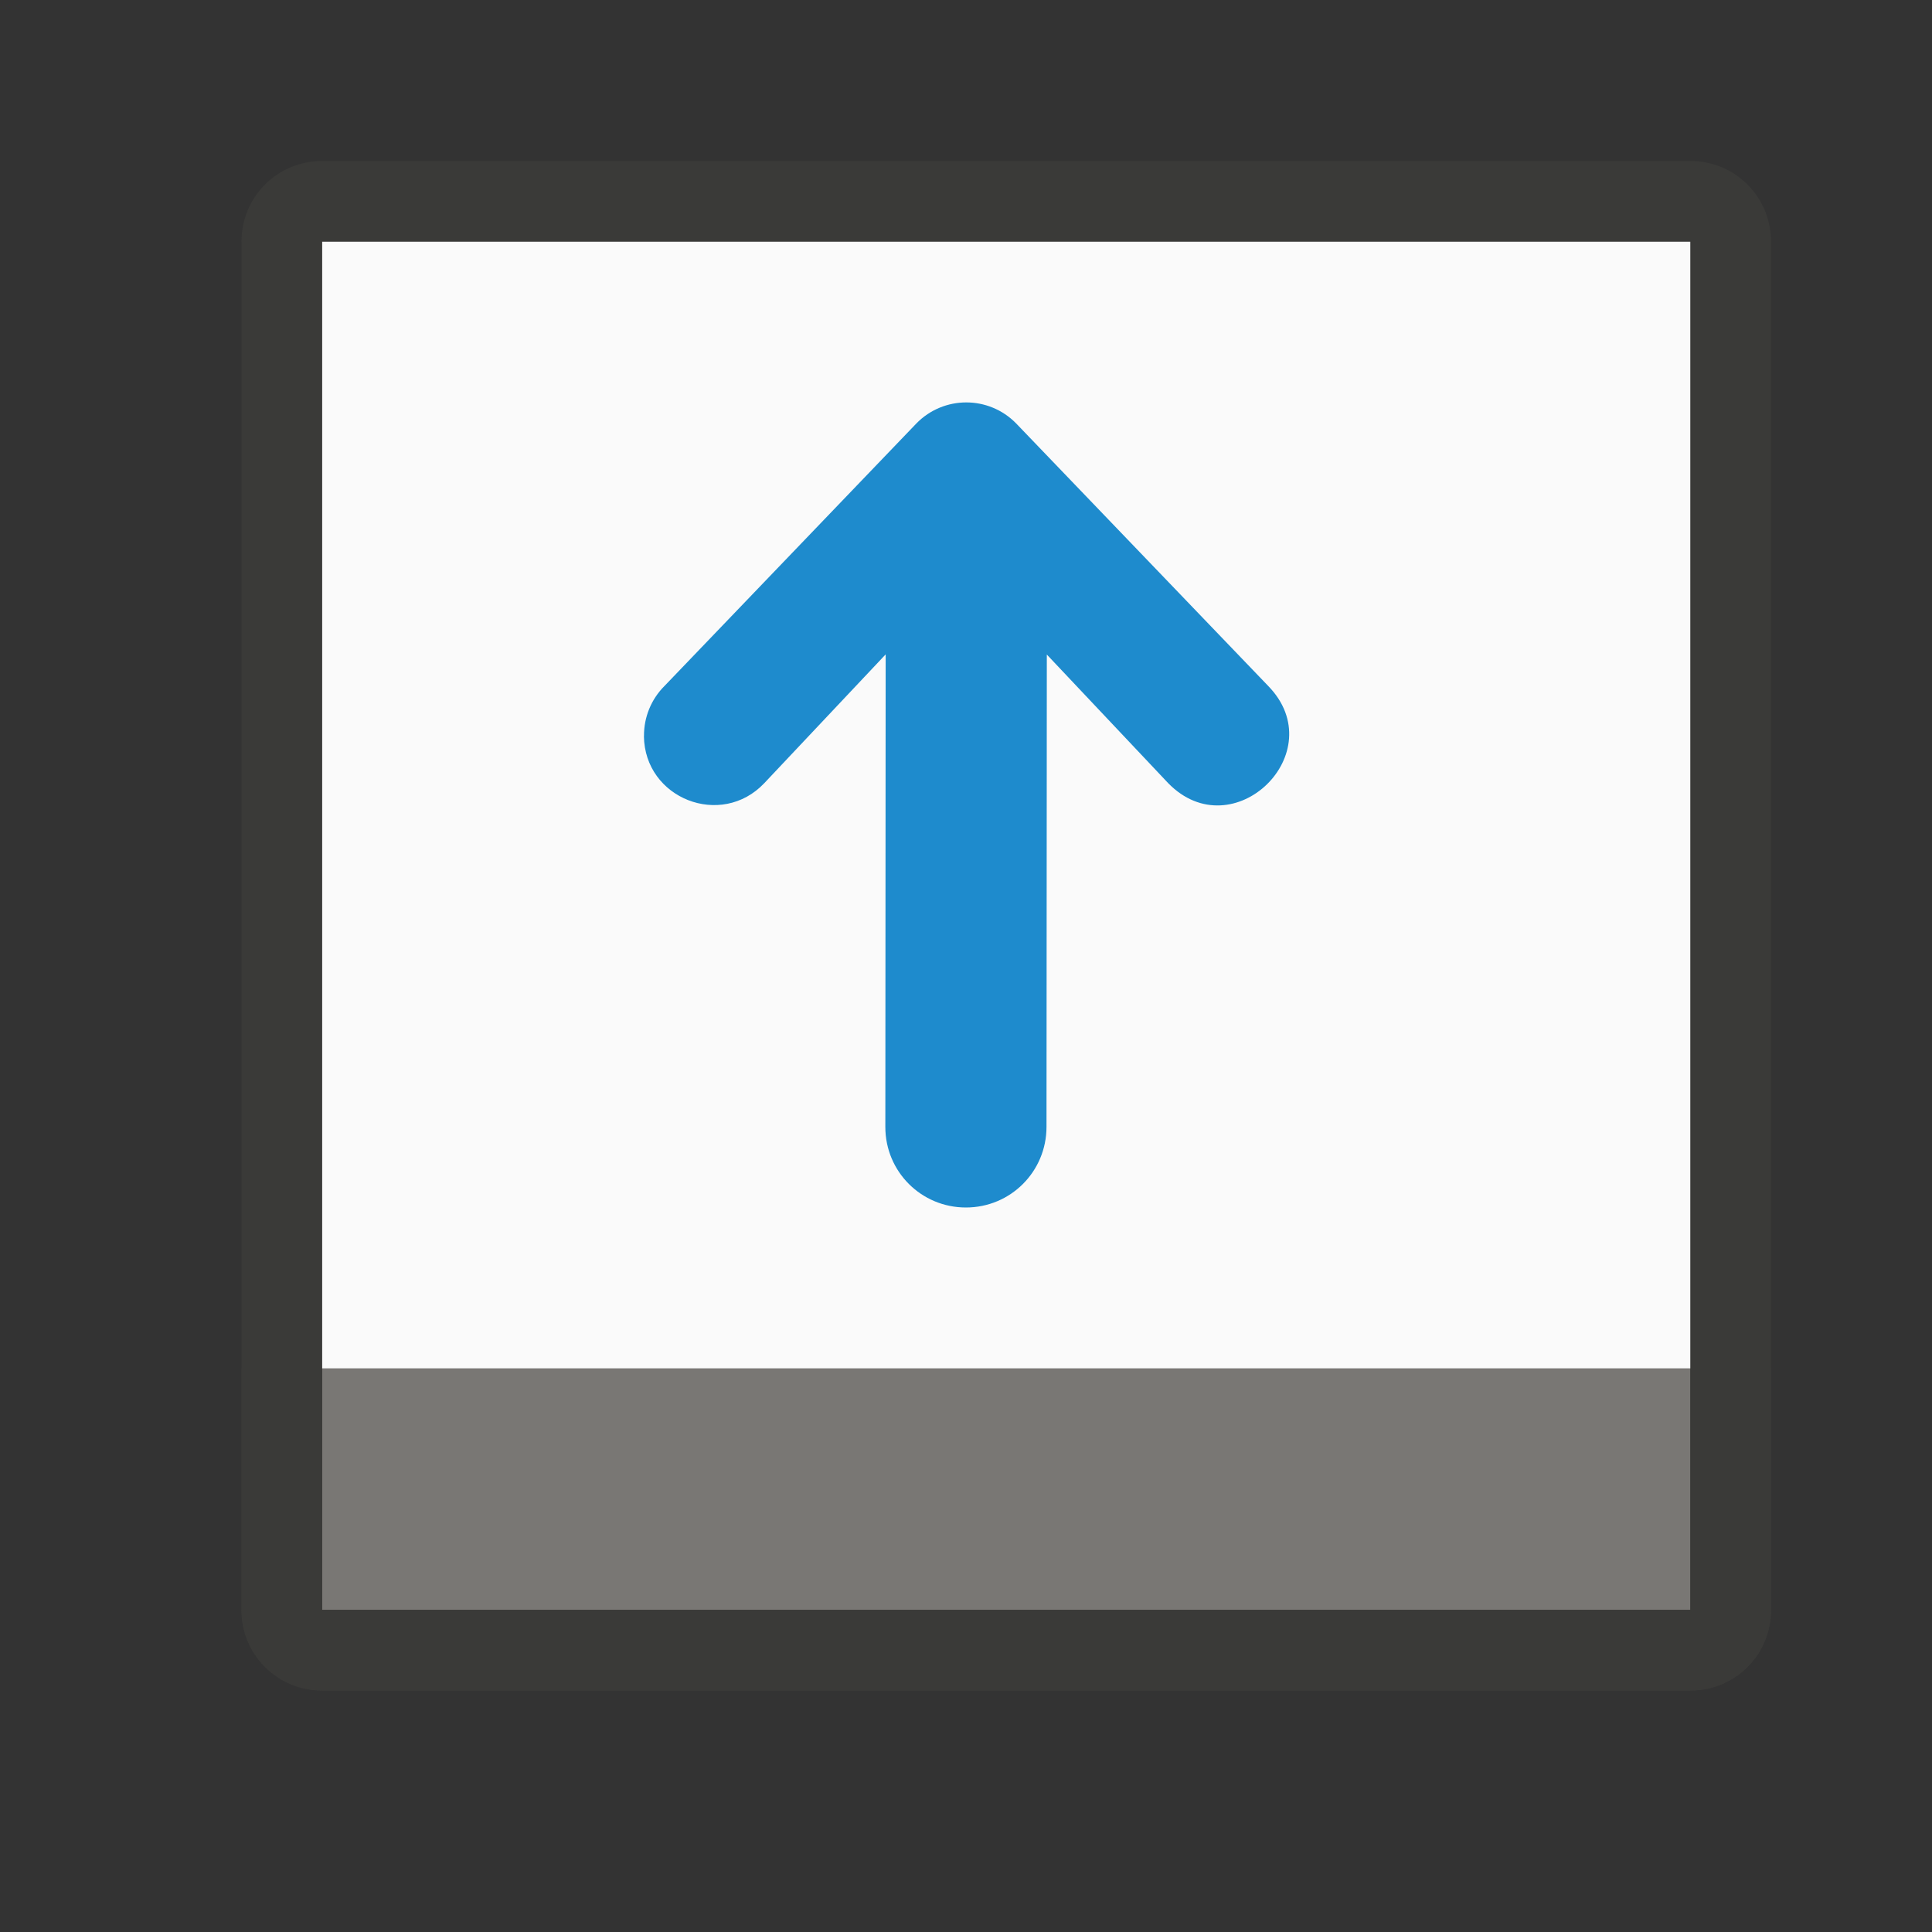<svg viewBox="0 0 24 24" xmlns="http://www.w3.org/2000/svg"><rect x="0" y="0" width="24" height="24" fill="#333333" stroke="none"/><g transform="matrix(1 0 0 -1 0 23)"><path d="m4 6h17v14h-17z" fill="#fafafa"/><g fill="#3a3a38"><path d="m4 3h17v3h-17z" fill="#797774"/><g fill="#3a3a38"><path d="m4 2c-.554 0-1 .446-1 1v17c0 .554.446 1 1 1h17c.554 0 1-.446 1-1v-17c0-.554-.446-1-1-1zm0 1h17v17h-17z"/><path d="m4 2c-.554 0-1 .446-1 1v2 1h1v-1-2h4 1 6 1 5v2 1h1v-1-2c0-.554-.446-1-1-1z"/></g></g><path d="m7.999 13.857c.008-.778.96-1.151 1.495-.586l1.508 1.6-.004-5.871c-0-.554.446-1 1.001-1s1.0.446 1.001 1l.004 5.869 1.508-1.598c.807-.826 2.048.383 1.241 1.209l-3.13 3.26c-.34.348-.899.348-1.239 0l-3.128-3.26c-.166-.165-.258-.389-.256-.623z" fill="#1e8bcd" fill-rule="evenodd"/></g></svg>